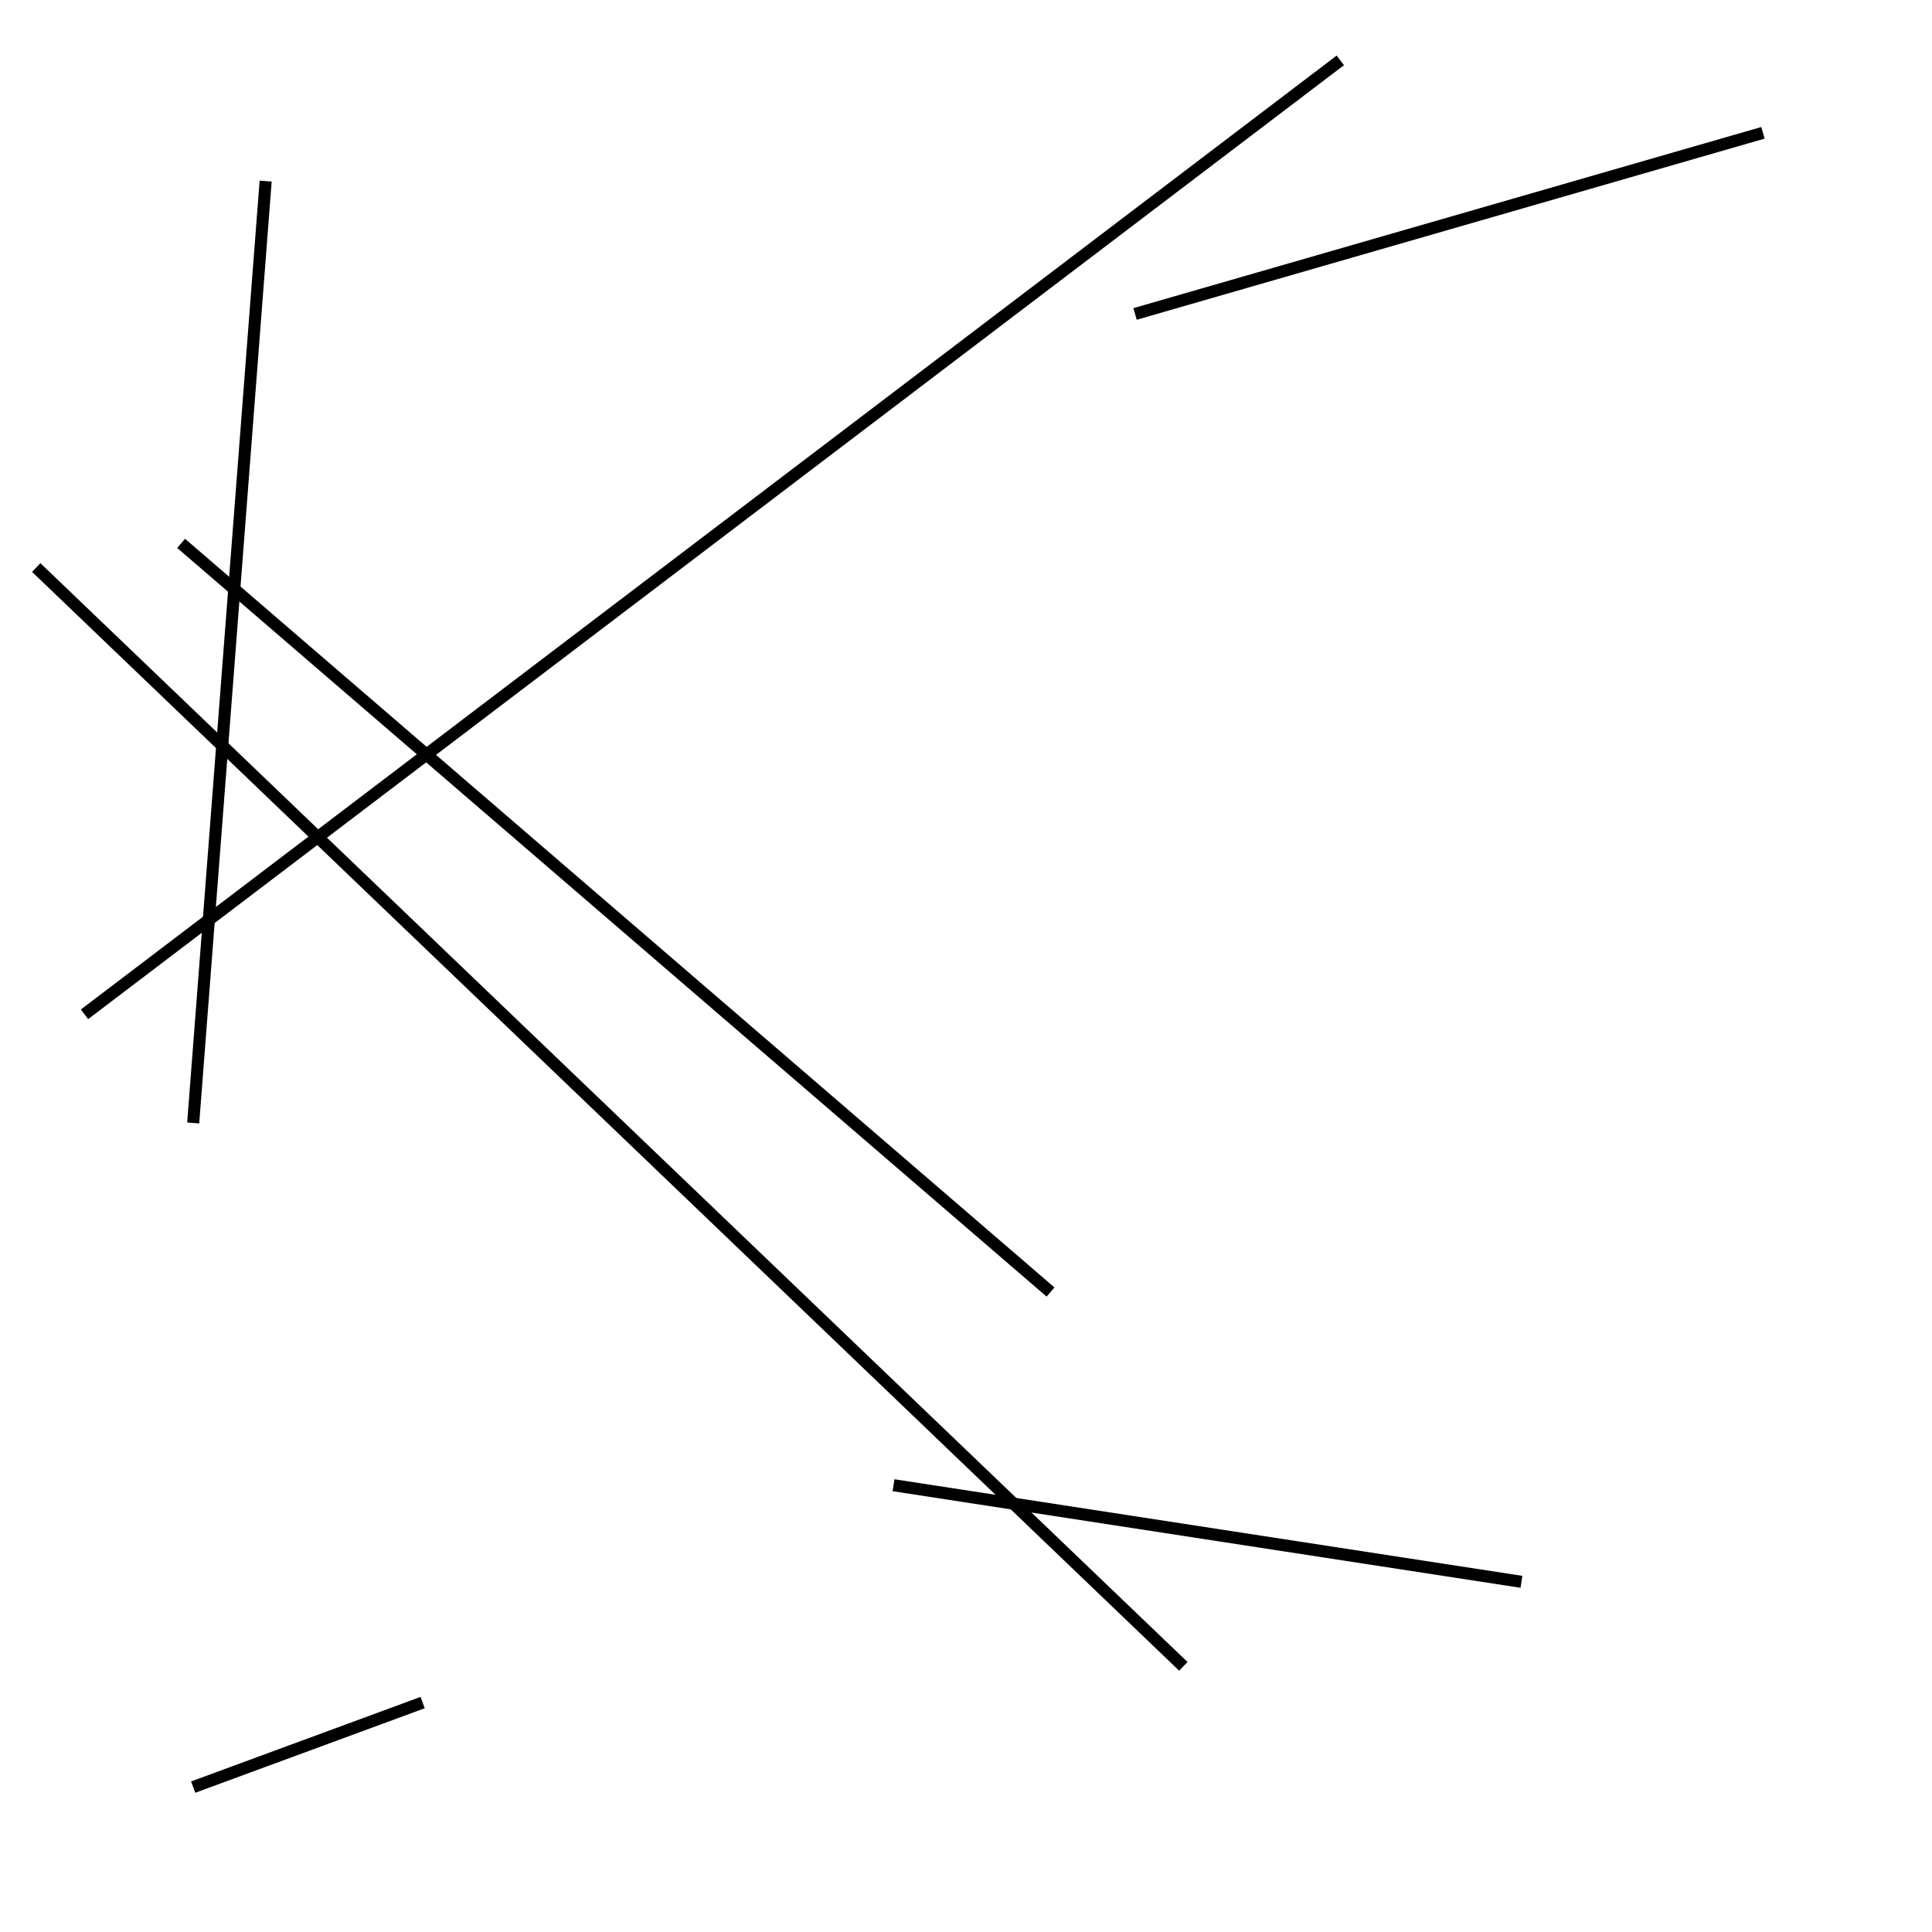 <?xml version="1.0" encoding="utf-8" ?>
<svg baseProfile="full" height="160" version="1.1" width="160" xmlns="http://www.w3.org/2000/svg" xmlns:ev="http://www.w3.org/2001/xml-events" xmlns:xlink="http://www.w3.org/1999/xlink"><defs /><line stroke="black" stroke-width="1" x1="16" x2="22" y1="93" y2="15" /><line stroke="black" stroke-width="1" x1="74" x2="126" y1="123" y2="131" /><line stroke="black" stroke-width="1" x1="7" x2="111" y1="84" y2="5" /><line stroke="black" stroke-width="1" x1="35" x2="16" y1="141" y2="148" /><line stroke="black" stroke-width="1" x1="3" x2="98" y1="47" y2="138" /><line stroke="black" stroke-width="1" x1="94" x2="146" y1="26" y2="11" /><line stroke="black" stroke-width="1" x1="87" x2="15" y1="107" y2="45" /></svg>